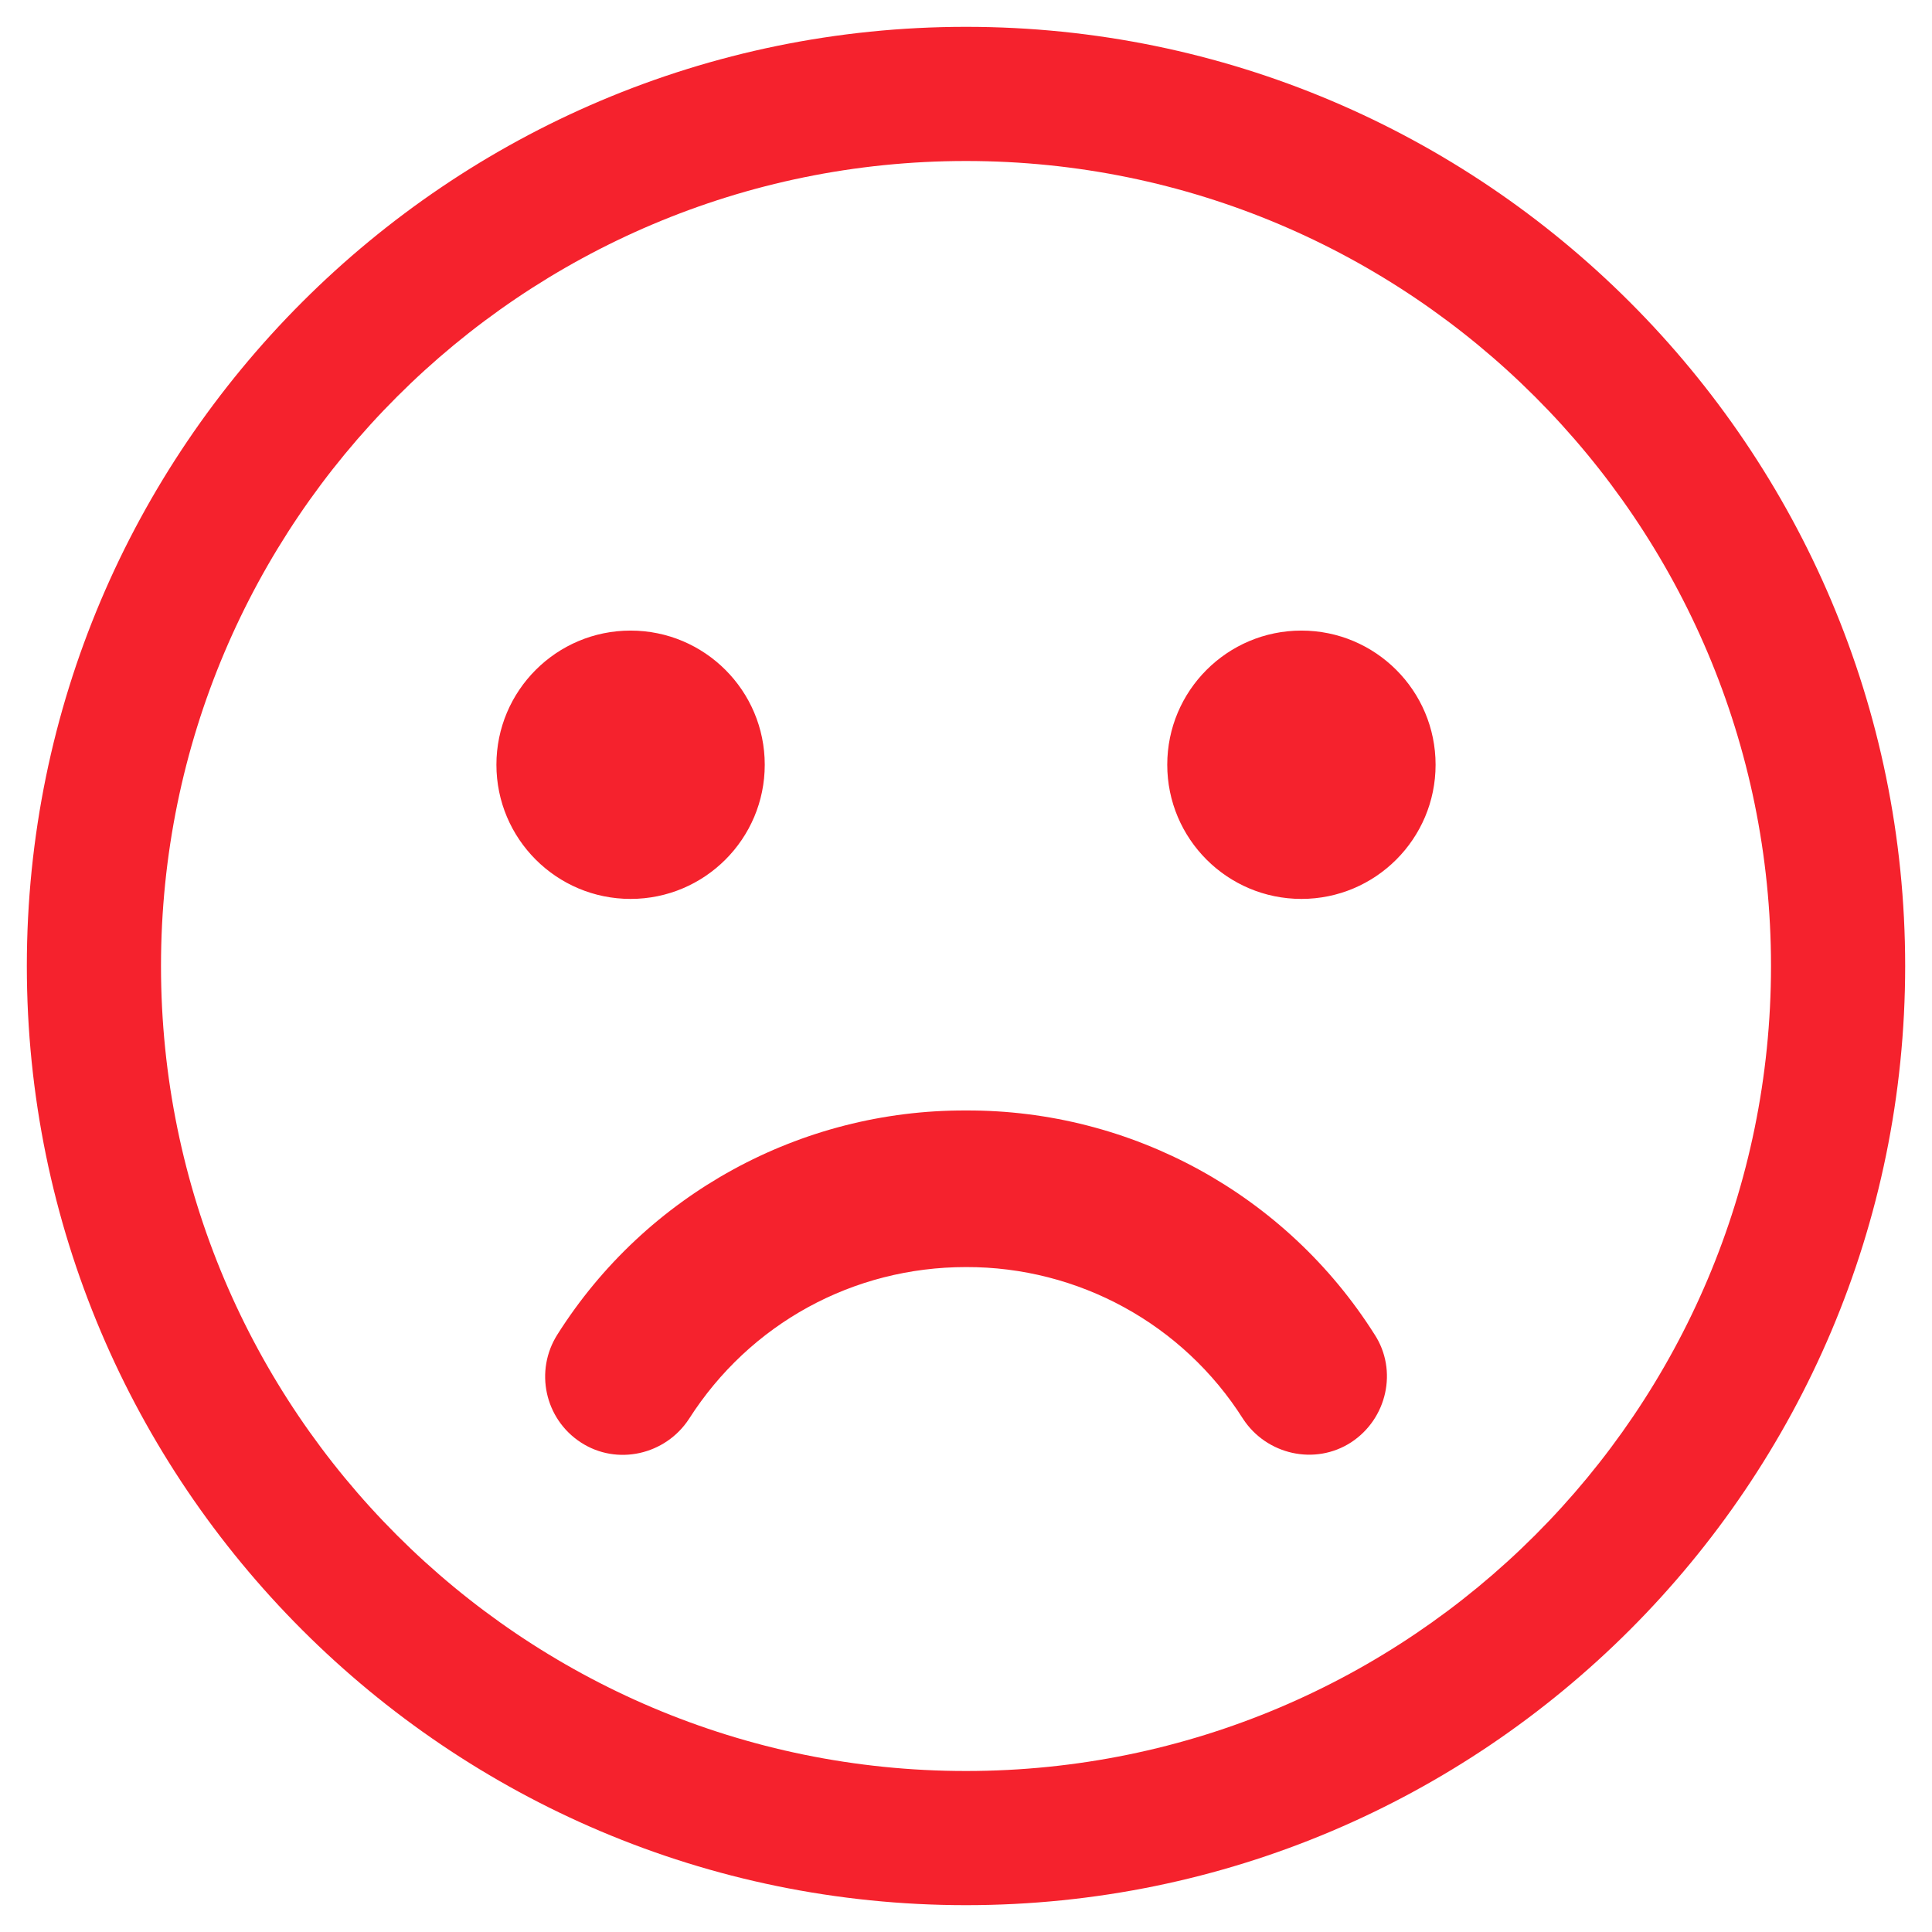<?xml version="1.0" encoding="UTF-8"?>
<svg width="18px" height="18px" viewBox="0 0 18 18" version="1.1" xmlns="http://www.w3.org/2000/svg" xmlns:xlink="http://www.w3.org/1999/xlink">
    <!-- Generator: Sketch 59 (86127) - https://sketch.com -->
    <title>分组 31备份</title>
    <desc>Created with Sketch.</desc>
    <g id="定稿" stroke="none" stroke-width="1" fill="none" fill-rule="evenodd">
        <g id="对标库" transform="translate(-253, -294)">
            <g id="分组-31备份" transform="translate(252, 293)">
                <rect id="矩形" fill="#000000" opacity="0" x="0" y="0" width="20" height="20"></rect>
                <path d="M10,1.25 C14.827,1.25 18.75,5.173 18.75,10 C18.75,14.827 14.827,18.75 10,18.75 C5.173,18.75 1.25,14.827 1.25,10 C1.25,5.173 5.173,1.25 10,1.25 Z M10,17.5 C14.14,17.5 17.5,14.14 17.5,10 C17.5,5.86 14.14,2.5 10,2.5 C5.86,2.5 2.5,5.86 2.5,10 C2.5,14.14 5.86,17.5 10,17.5 Z M11.875,8.125 C11.875,7.435 12.435,6.875 13.125,6.875 C13.815,6.875 14.375,7.435 14.375,8.125 C14.375,8.815 13.815,9.375 13.125,9.375 C12.435,9.375 11.875,8.815 11.875,8.125 Z M5.625,8.125 C5.625,7.435 6.185,6.875 6.875,6.875 C7.565,6.875 8.125,7.435 8.125,8.125 C8.125,8.815 7.565,9.375 6.875,9.375 C6.185,9.375 5.625,8.815 5.625,8.125 Z M13.588,14.438 C13.252,14.656 12.8,14.554 12.581,14.219 C12.021,13.335 11.046,12.802 10,12.805 C8.95,12.805 7.987,13.33 7.419,14.22 C7.2,14.555 6.748,14.658 6.412,14.439 C6.075,14.22 5.978,13.771 6.194,13.432 C7.019,12.128 8.457,11.34 10,11.346 C11.543,11.34 12.981,12.128 13.806,13.432 C14.025,13.767 13.923,14.219 13.588,14.438 L13.588,14.438 Z" id="形状" fill="#F5222D"></path>
            </g>
        </g>
    </g>
</svg>
